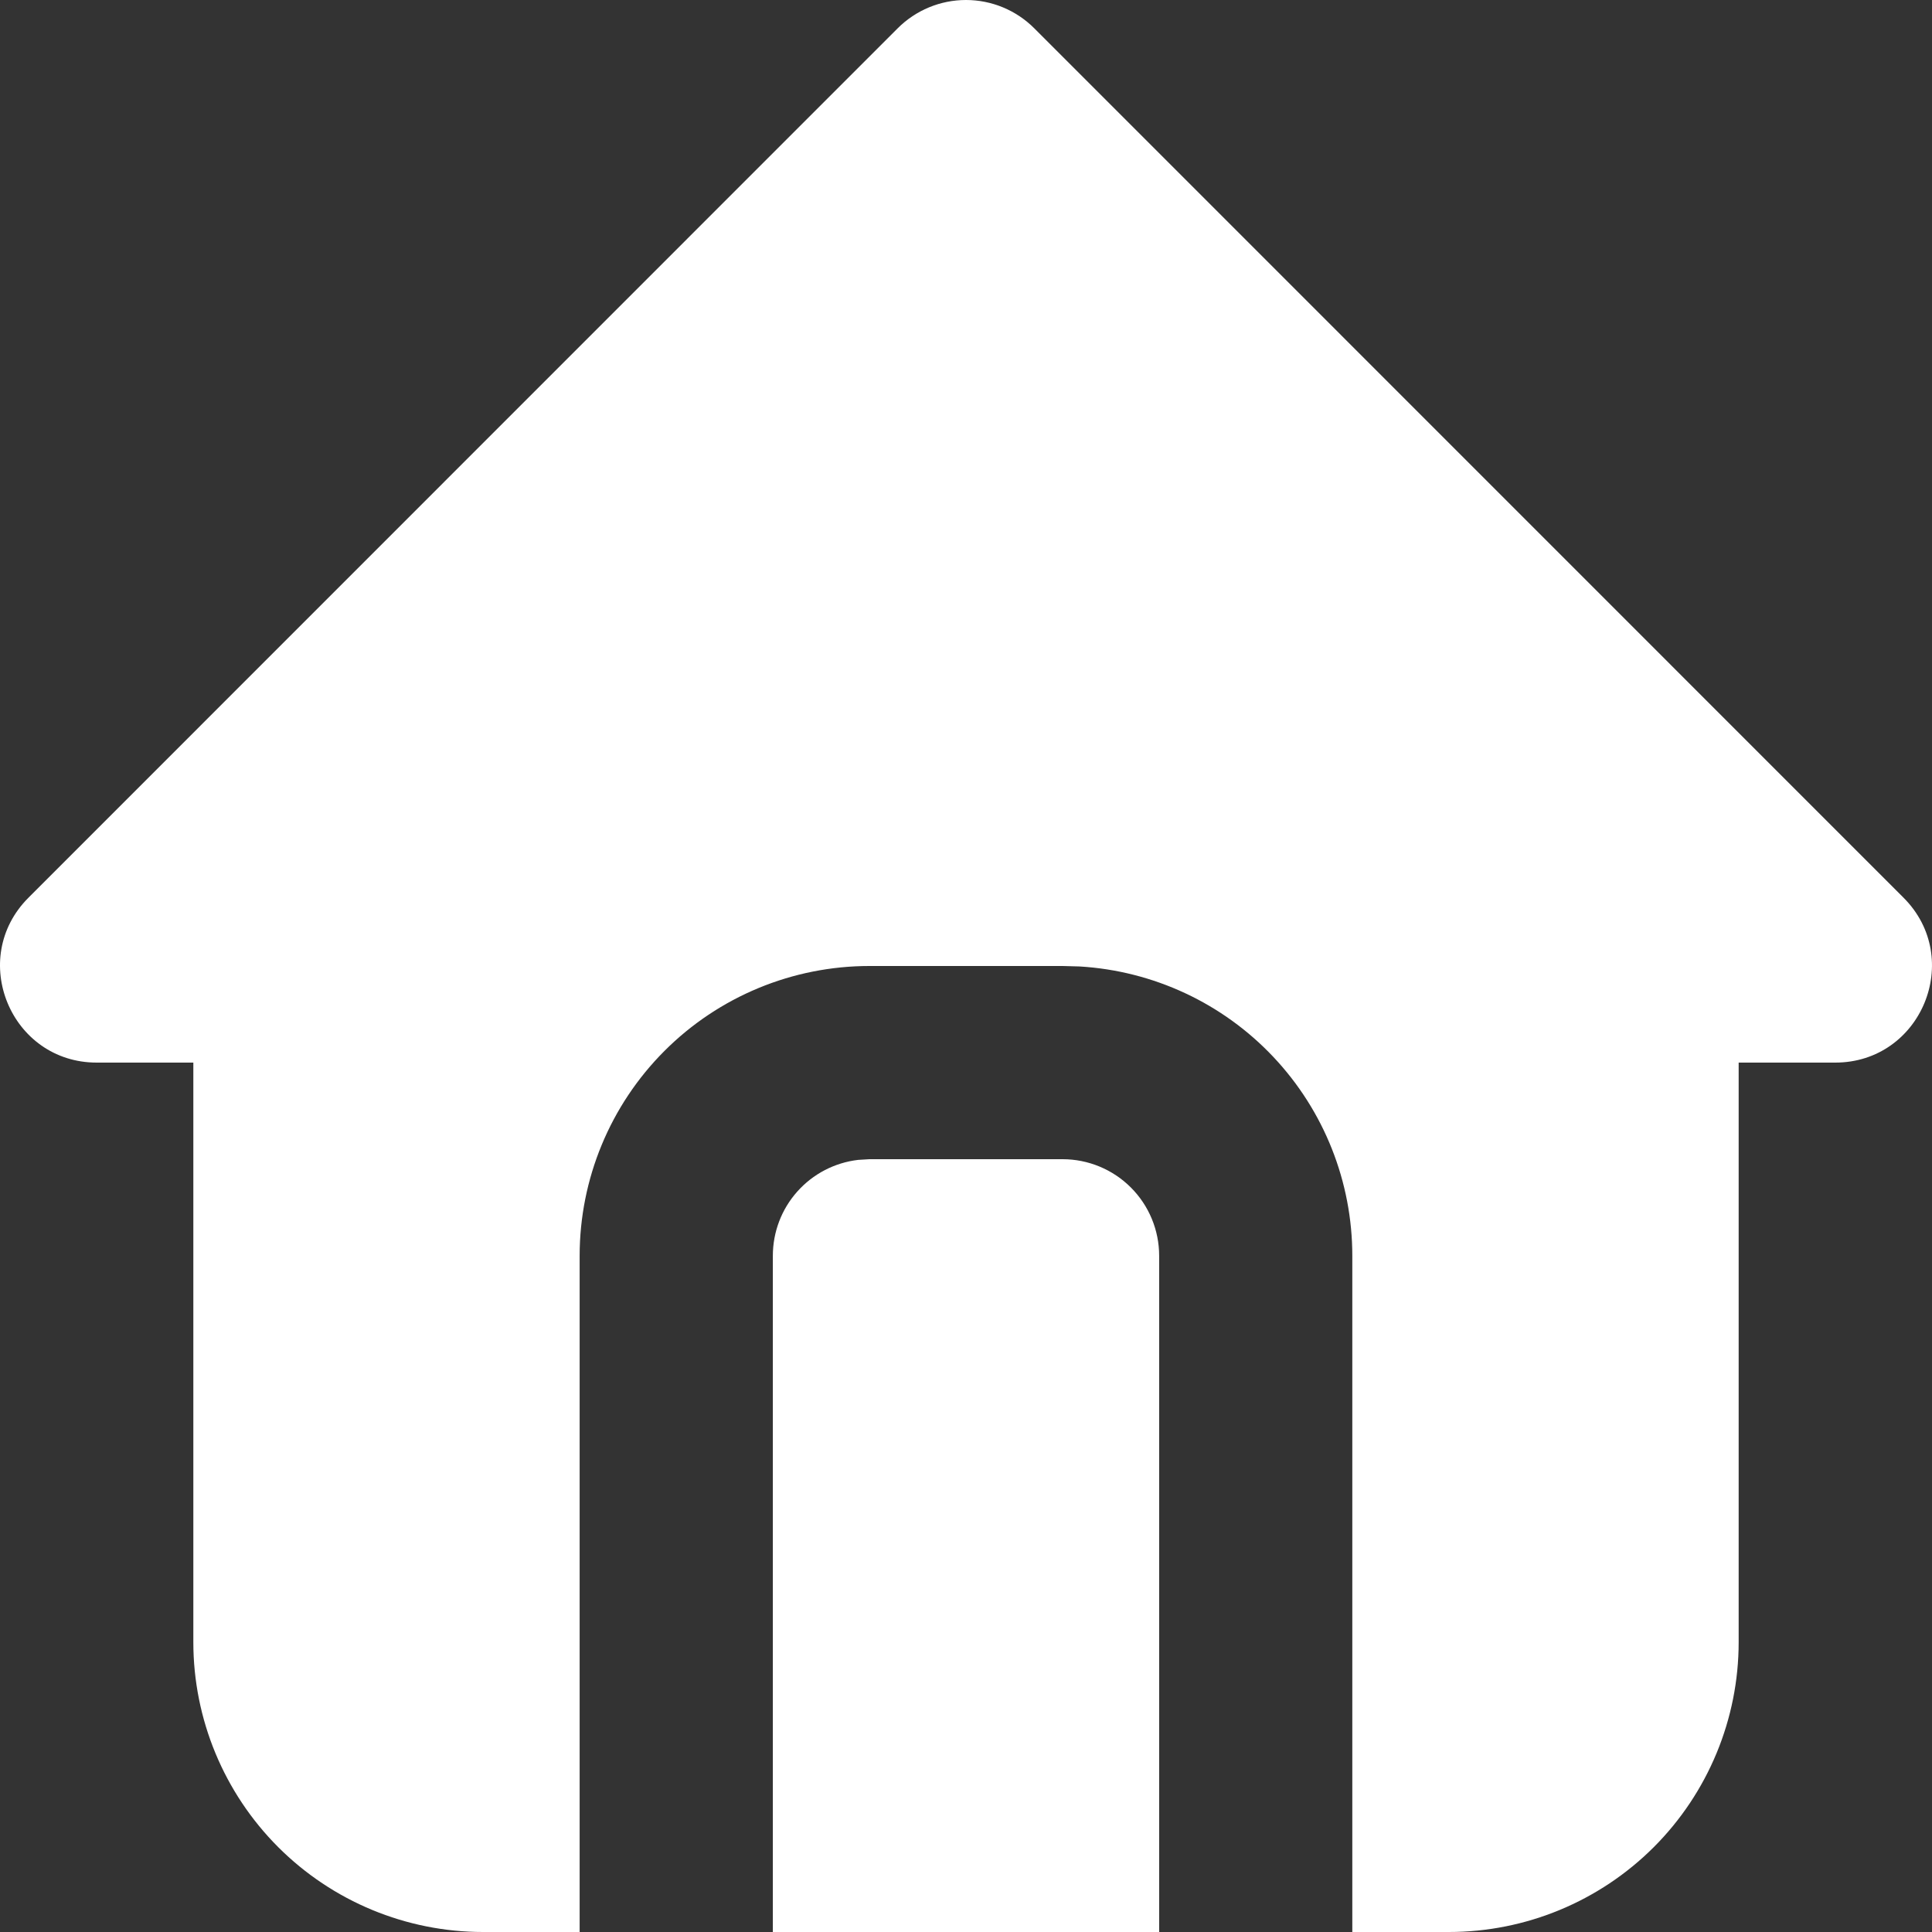 <svg width="42" height="42" viewBox="0 0 42 42" fill="none" xmlns="http://www.w3.org/2000/svg">
<rect x="0" y="0" width="42" height="42" fill="#333333" stroke="none"/>
<path d="M22.484 0.615L41.381 19.515C42.703 20.838 41.767 23.1 39.896 23.1H37.797V35.7C37.797 37.371 37.133 38.973 35.952 40.155C34.77 41.336 33.168 42 31.498 42H29.398V27.3C29.398 25.693 28.785 24.147 27.682 22.977C26.58 21.808 25.073 21.105 23.469 21.01L23.099 21H18.9C17.23 21 15.627 21.663 14.446 22.845C13.265 24.026 12.601 25.629 12.601 27.3V42H10.502C8.831 42 7.229 41.336 6.048 40.155C4.867 38.973 4.203 37.371 4.203 35.7V23.1H2.103C0.235 23.1 -0.704 20.838 0.619 19.515L19.515 0.615C19.909 0.221 20.443 0 21 0C21.556 0 22.09 0.221 22.484 0.615ZM23.099 25.2C23.656 25.2 24.19 25.421 24.584 25.815C24.978 26.209 25.199 26.743 25.199 27.3V42H16.801V27.3C16.801 26.785 16.989 26.289 17.331 25.905C17.673 25.52 18.144 25.275 18.654 25.215L18.9 25.2H23.099Z" fill="white"/>
</svg>
